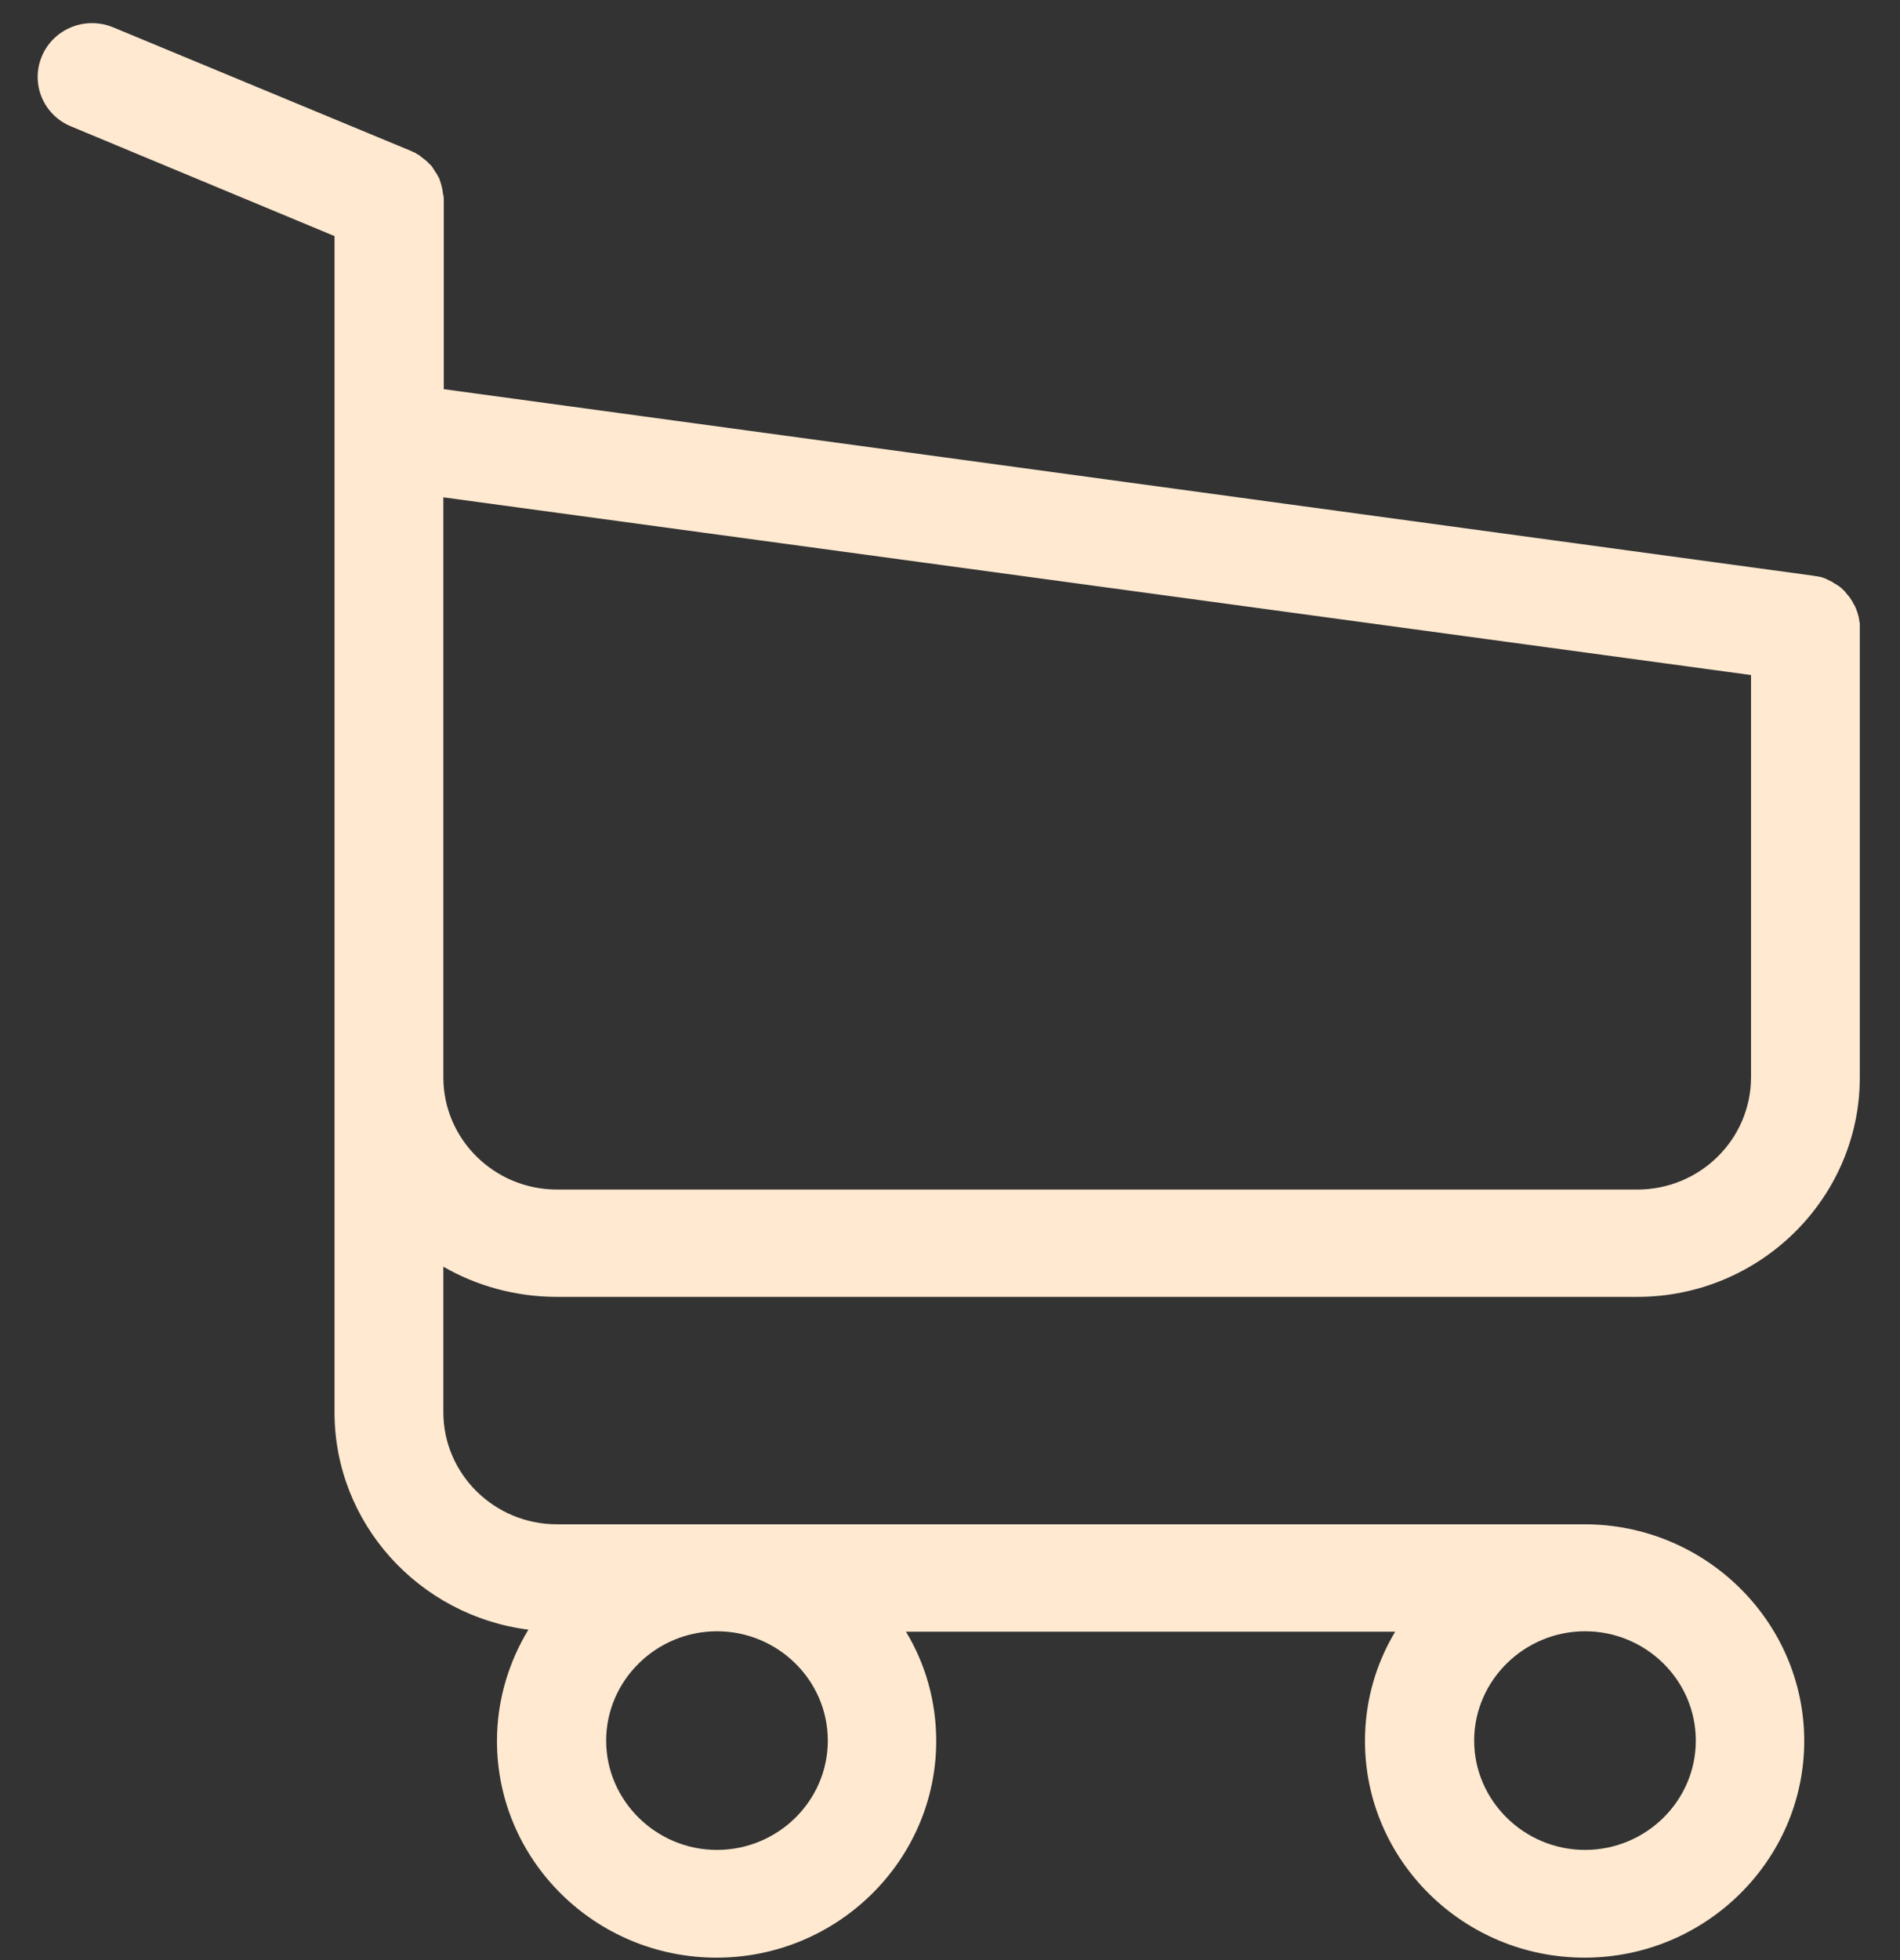 <svg width="32" height="33" viewBox="0 0 32 33" fill="none" xmlns="http://www.w3.org/2000/svg">
<rect x="0" y="0" width="32" height="33" fill="#333333" stroke="none"/>
<path d="M9.381 21.834H27.577C29.64 21.834 31.323 20.174 31.323 18.139V10.589C31.323 10.582 31.323 10.569 31.323 10.562C31.323 10.542 31.323 10.529 31.323 10.508C31.323 10.495 31.323 10.482 31.317 10.468C31.317 10.455 31.31 10.435 31.31 10.421C31.31 10.408 31.303 10.395 31.303 10.381C31.296 10.368 31.296 10.355 31.29 10.335C31.283 10.321 31.283 10.308 31.276 10.294C31.269 10.281 31.269 10.268 31.262 10.254C31.256 10.241 31.249 10.227 31.242 10.207C31.235 10.194 31.228 10.181 31.222 10.174C31.215 10.16 31.208 10.147 31.201 10.134C31.195 10.12 31.188 10.114 31.181 10.1C31.174 10.087 31.161 10.073 31.154 10.06C31.147 10.047 31.14 10.04 31.127 10.027C31.12 10.013 31.106 10.007 31.099 9.993C31.093 9.98 31.079 9.973 31.072 9.96C31.066 9.946 31.052 9.94 31.045 9.933C31.032 9.919 31.025 9.913 31.011 9.899C30.998 9.893 30.991 9.879 30.977 9.873C30.964 9.866 30.95 9.853 30.937 9.846C30.923 9.839 30.916 9.832 30.903 9.826C30.889 9.819 30.875 9.812 30.862 9.799C30.848 9.792 30.835 9.786 30.821 9.779C30.808 9.772 30.794 9.765 30.78 9.759C30.767 9.752 30.753 9.745 30.74 9.739C30.726 9.732 30.713 9.732 30.699 9.725C30.686 9.719 30.665 9.712 30.651 9.712C30.638 9.712 30.624 9.705 30.618 9.705C30.597 9.699 30.584 9.699 30.563 9.699C30.556 9.699 30.55 9.692 30.536 9.692L7.474 6.552V3.38C7.474 3.346 7.474 3.313 7.467 3.286C7.467 3.279 7.467 3.273 7.46 3.259C7.46 3.239 7.453 3.219 7.453 3.199C7.447 3.179 7.447 3.165 7.44 3.145C7.44 3.132 7.433 3.125 7.433 3.112C7.426 3.092 7.419 3.072 7.413 3.052C7.413 3.045 7.406 3.032 7.406 3.025C7.399 3.005 7.392 2.991 7.379 2.971C7.372 2.965 7.372 2.951 7.365 2.945C7.358 2.931 7.352 2.918 7.338 2.904C7.331 2.891 7.324 2.884 7.318 2.871C7.311 2.858 7.304 2.851 7.297 2.837C7.29 2.824 7.277 2.811 7.27 2.797C7.263 2.791 7.256 2.784 7.25 2.777C7.236 2.764 7.223 2.75 7.209 2.737C7.202 2.73 7.195 2.724 7.189 2.717C7.175 2.704 7.161 2.69 7.141 2.677C7.134 2.67 7.121 2.663 7.114 2.657C7.1 2.643 7.087 2.637 7.073 2.623C7.053 2.61 7.033 2.596 7.019 2.59C7.012 2.583 7.005 2.583 6.999 2.576C6.971 2.563 6.938 2.55 6.91 2.536L1.908 0.461C1.44 0.267 0.904 0.481 0.707 0.943C0.51 1.405 0.727 1.934 1.196 2.128L5.634 3.975V8.072V8.721V13.701V18.153V23.776C5.634 25.65 7.06 27.203 8.899 27.437C8.566 27.986 8.37 28.629 8.37 29.311C8.37 31.326 10.032 32.959 12.069 32.959C14.105 32.959 15.768 31.32 15.768 29.311C15.768 28.642 15.584 28.006 15.258 27.471H23.498C23.172 28.013 22.989 28.642 22.989 29.311C22.989 31.326 24.652 32.959 26.688 32.959C28.724 32.959 30.387 31.32 30.387 29.311C30.387 27.303 28.724 25.663 26.688 25.663H9.381C8.322 25.663 7.467 24.813 7.467 23.776V21.326C8.023 21.647 8.682 21.834 9.381 21.834ZM13.942 29.305C13.942 30.322 13.1 31.145 12.075 31.145C11.05 31.145 10.209 30.315 10.209 29.305C10.209 28.294 11.05 27.464 12.075 27.464C13.1 27.464 13.942 28.287 13.942 29.305ZM28.561 29.305C28.561 30.322 27.72 31.145 26.695 31.145C25.67 31.145 24.828 30.315 24.828 29.305C24.828 28.294 25.67 27.464 26.695 27.464C27.72 27.464 28.561 28.287 28.561 29.305ZM27.577 20.027H9.381C8.322 20.027 7.467 19.177 7.467 18.139V13.688V8.708V8.373L29.491 11.365V18.133C29.491 19.184 28.629 20.027 27.577 20.027Z" fill="#FFE9D0"/>
</svg>

